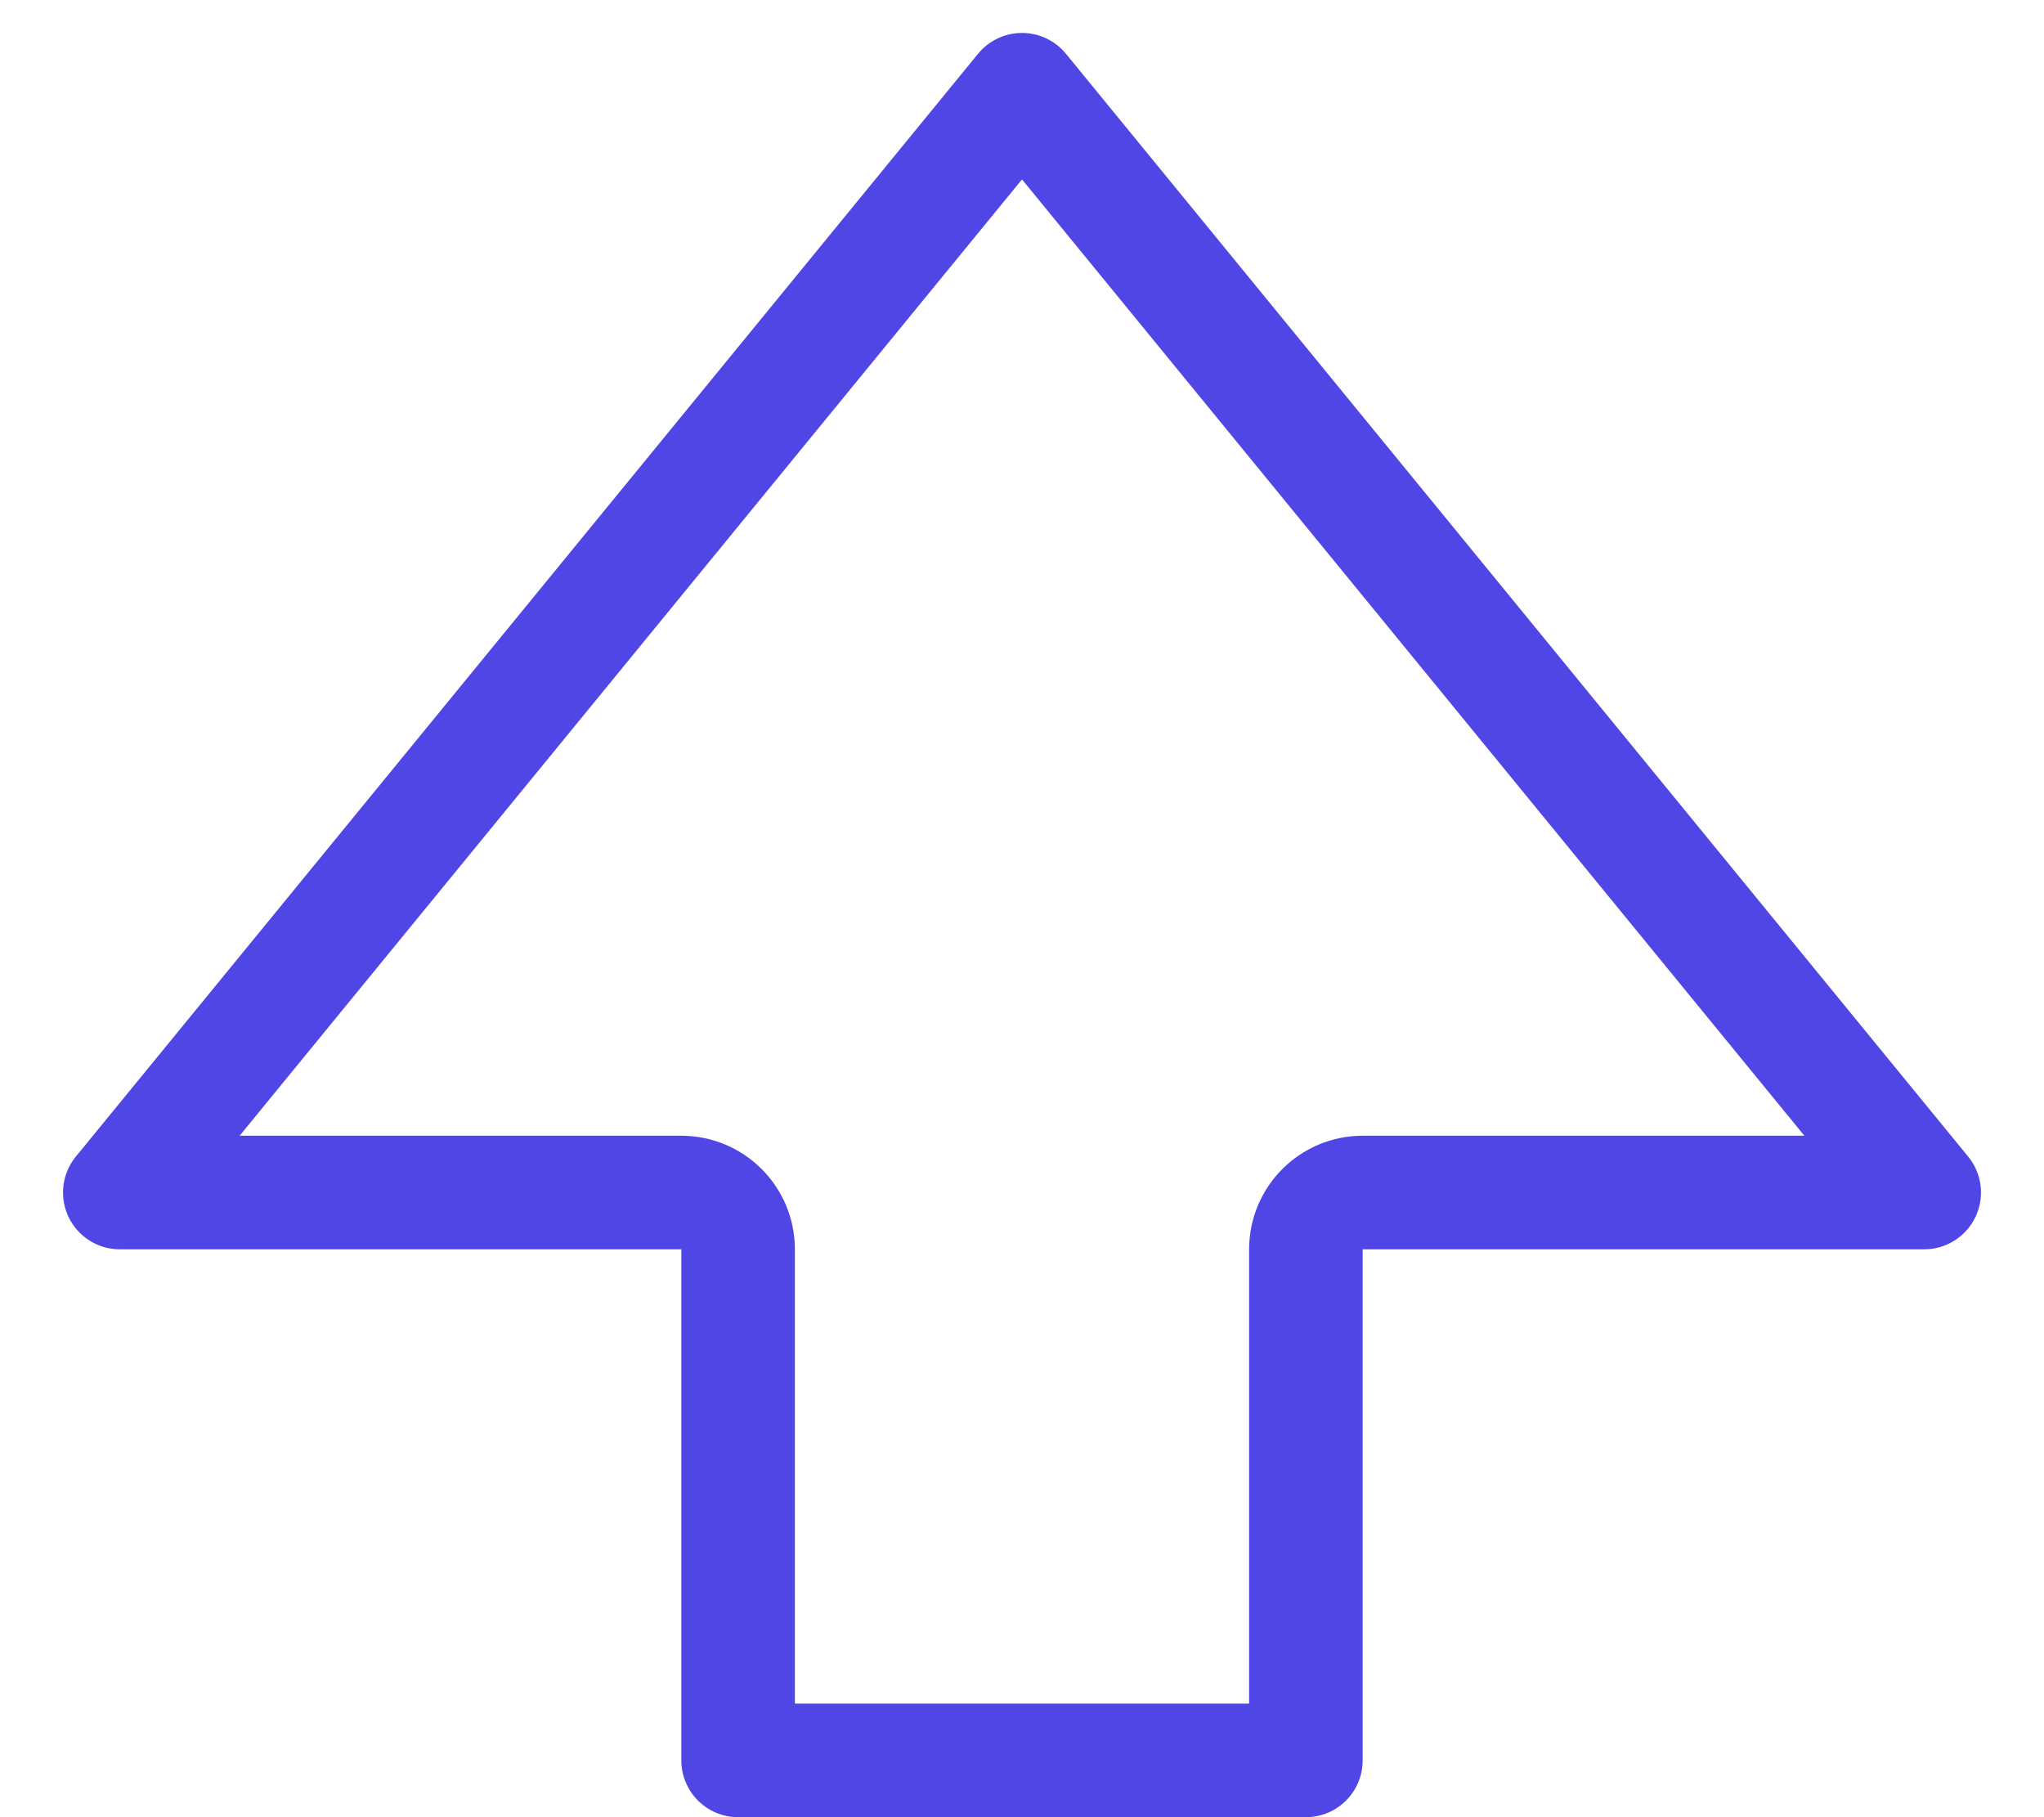 <svg width="18" height="16" viewBox="0 0 18 16" fill="none" xmlns="http://www.w3.org/2000/svg">
<path d="M6.5 11C6.5 10.724 6.276 10.5 6 10.5H1.055L9 0.79L16.945 10.5H12C11.724 10.5 11.5 10.724 11.5 11V15.5H6.5V11Z" stroke="#5046E5" stroke-linejoin="round"/>
</svg>
